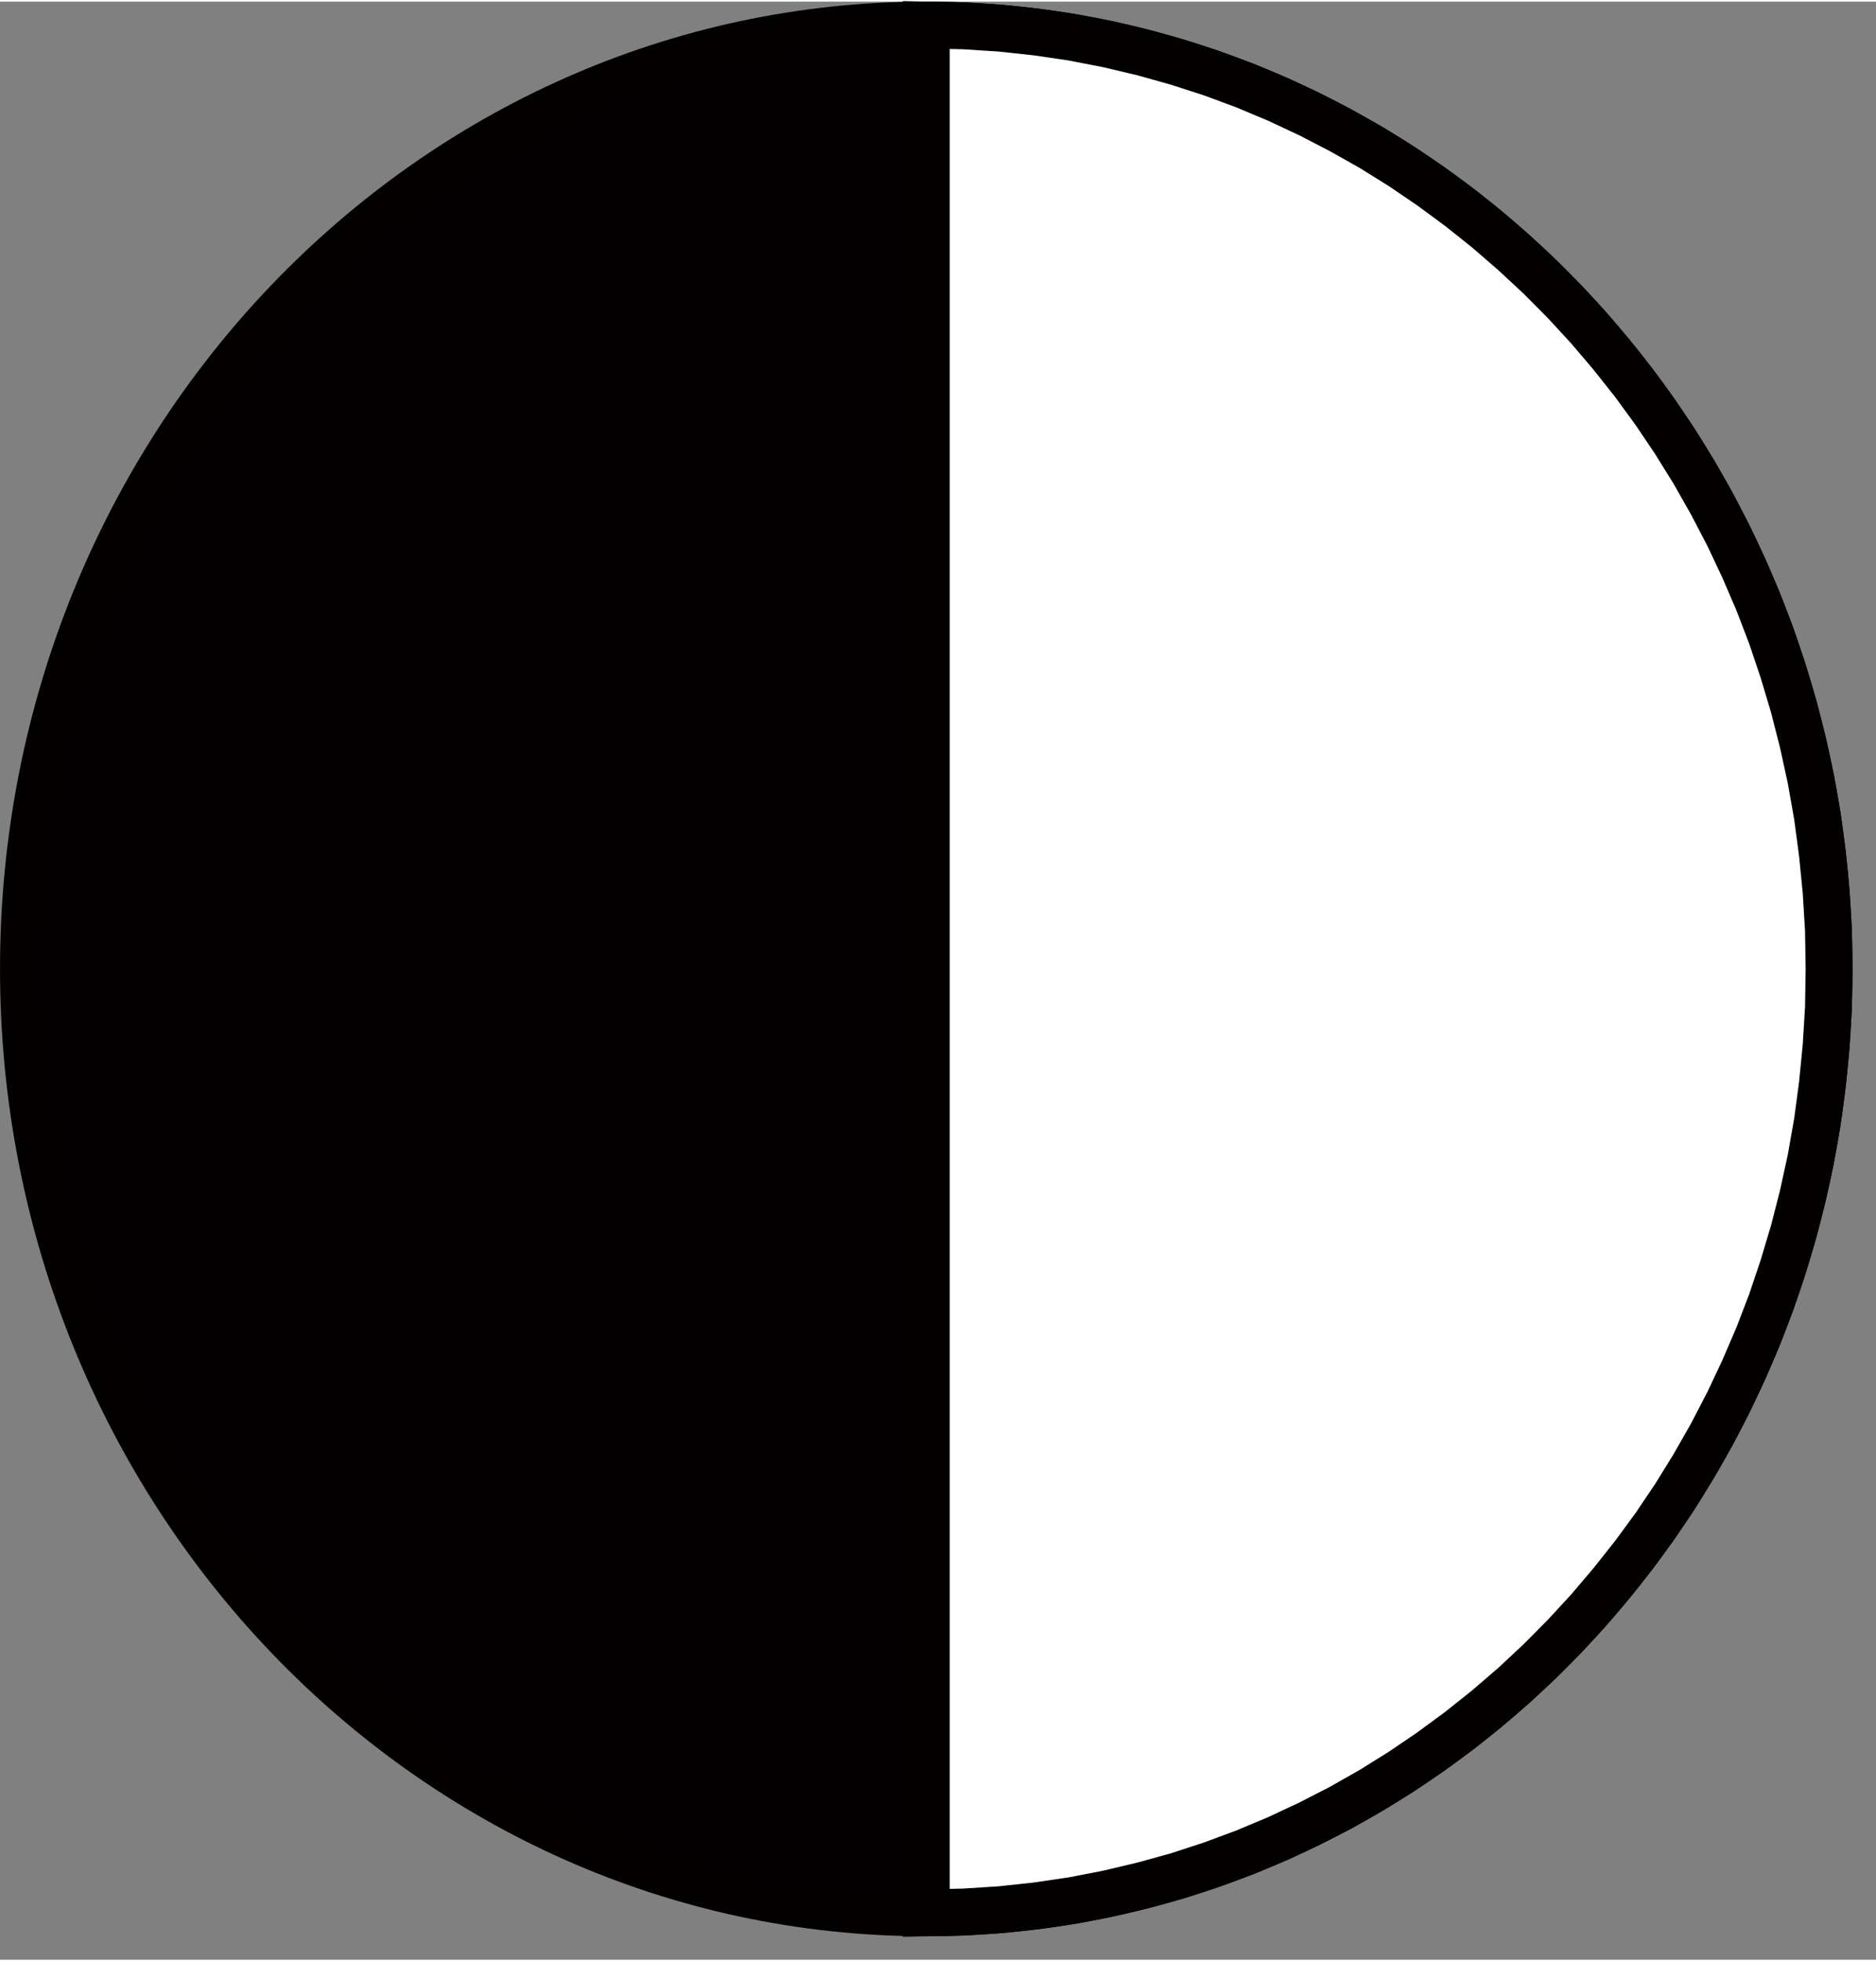 <?xml version="1.0" encoding="UTF-8" standalone="no"?>
<!DOCTYPE svg PUBLIC "-//W3C//DTD SVG 1.1//EN" "http://www.w3.org/Graphics/SVG/1.1/DTD/svg11.dtd">
<svg version="1.1" xmlns="http://www.w3.org/2000/svg" xmlns:xlink="http://www.w3.org/1999/xlink" preserveAspectRatio="xMidYMid meet" viewBox="229.669 152.942 120.084 125.279" width="115.58" height="120.78"><rect x="229.669" y="152.942" width="120.084" height="125.279" fill="#808080" stroke="none"/><defs><path d="M346.75 214.83C346.75 248.16 320.86 275.22 288.96 275.22C257.06 275.22 231.17 248.16 231.17 214.83C231.17 181.5 257.06 154.44 288.96 154.44C320.86 154.44 346.75 181.5 346.75 214.83Z" id="c3y8031pJd"></path><path d="M296.03 154.89L298.33 155.23L300.6 155.67L302.84 156.2L305.05 156.82L307.22 157.52L309.35 158.31L311.45 159.19L313.5 160.15L315.51 161.19L317.48 162.3L319.39 163.49L321.26 164.76L323.08 166.1L324.85 167.51L326.56 168.99L328.22 170.53L329.82 172.14L331.36 173.81L332.83 175.54L334.25 177.33L335.6 179.18L336.88 181.08L338.09 183.03L339.23 185.04L340.3 187.09L341.29 189.19L342.21 191.33L343.05 193.52L343.8 195.75L344.48 198.02L345.07 200.33L345.58 202.67L346 205.04L346.32 207.45L346.56 209.88L346.71 212.34L346.75 214.83L346.71 217.32L346.56 219.78L346.32 222.22L346 224.62L345.58 227L345.07 229.34L344.48 231.64L343.8 233.91L343.05 236.14L342.21 238.33L341.29 240.47L340.3 242.57L339.23 244.63L338.09 246.63L336.88 248.59L335.6 250.49L334.25 252.33L332.83 254.12L331.36 255.85L329.82 257.52L328.22 259.13L326.56 260.68L324.85 262.15L323.08 263.56L321.26 264.9L319.39 266.17L317.48 267.36L315.51 268.48L313.5 269.51L311.45 270.47L309.35 271.35L307.22 272.14L305.05 272.85L302.84 273.46L300.6 273.99L298.33 274.43L296.03 274.77L293.7 275.02L291.34 275.17L288.96 275.22L288.96 154.44L291.34 154.49L293.7 154.64L293.7 154.64L296.03 154.89Z" id="b54VzBFUV3"></path></defs><g><g><use xlink:href="#c3y8031pJd" opacity="1" fill="#020000" fill-opacity="1"></use><g><use xlink:href="#c3y8031pJd" opacity="1" fill-opacity="0" stroke="#030000" stroke-width="3" stroke-opacity="1"></use></g></g><g><use xlink:href="#b54VzBFUV3" opacity="1" fill="#ffffff" fill-opacity="1"></use><g><use xlink:href="#b54VzBFUV3" opacity="1" fill-opacity="0" stroke="#030000" stroke-width="3" stroke-opacity="1"></use></g></g></g></svg>